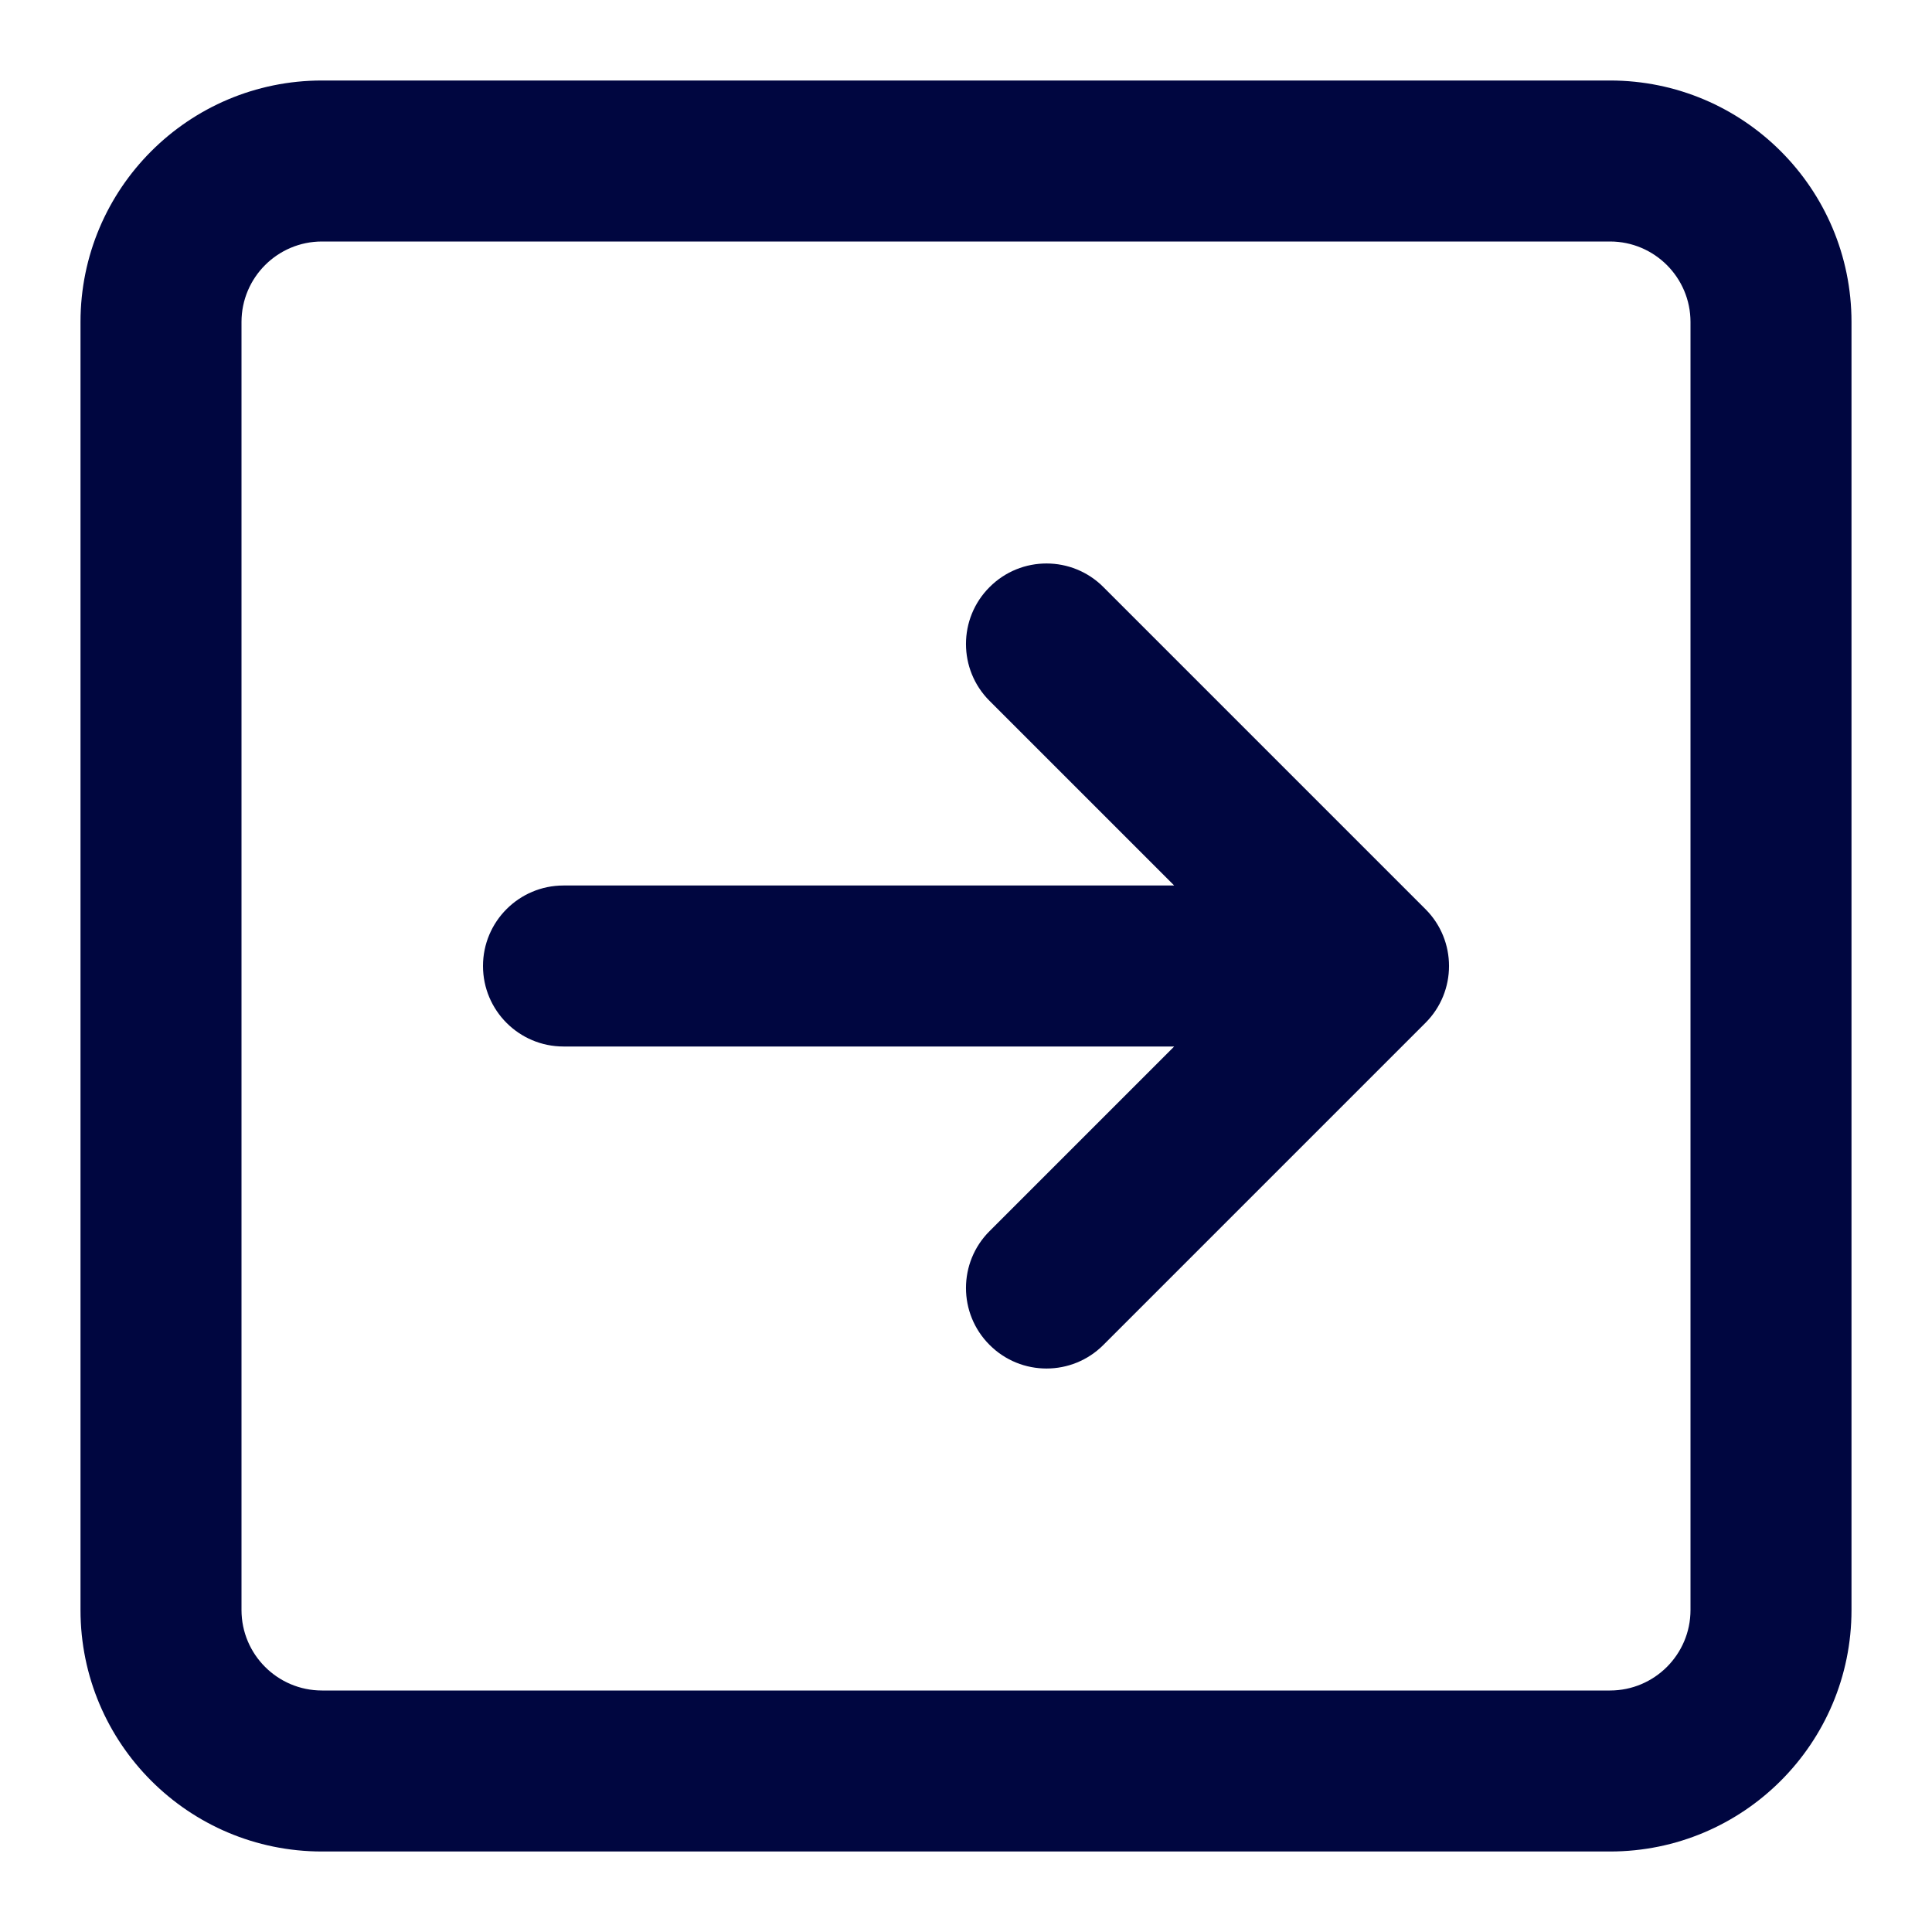 <svg width="24" height="24" viewBox="0 0 24 24" fill="none" xmlns="http://www.w3.org/2000/svg">
<path d="M17.707 11.293C18.098 11.683 18.098 12.317 17.707 12.707L13.707 16.707C13.317 17.098 12.683 17.098 12.293 16.707C11.902 16.317 11.902 15.683 12.293 15.293L14.586 13L7 13C6.448 13 6 12.552 6 12C6 11.448 6.448 11 7 11L14.586 11L12.293 8.707C11.902 8.317 11.902 7.683 12.293 7.293C12.683 6.902 13.317 6.902 13.707 7.293L17.707 11.293Z" fill="#000640"/>
<path fill-rule="evenodd" clip-rule="evenodd" d="M20 23C21.657 23 23 21.657 23 20L23 4C23 2.343 21.657 1 20 1L4 1C2.343 1 1 2.343 1 4L1 20C1 21.657 2.343 23 4 23L20 23ZM21 20C21 20.552 20.552 21 20 21L4 21C3.448 21 3 20.552 3 20L3 4C3 3.448 3.448 3 4 3L20 3C20.552 3 21 3.448 21 4L21 20Z" fill="#000640"/>
</svg>

